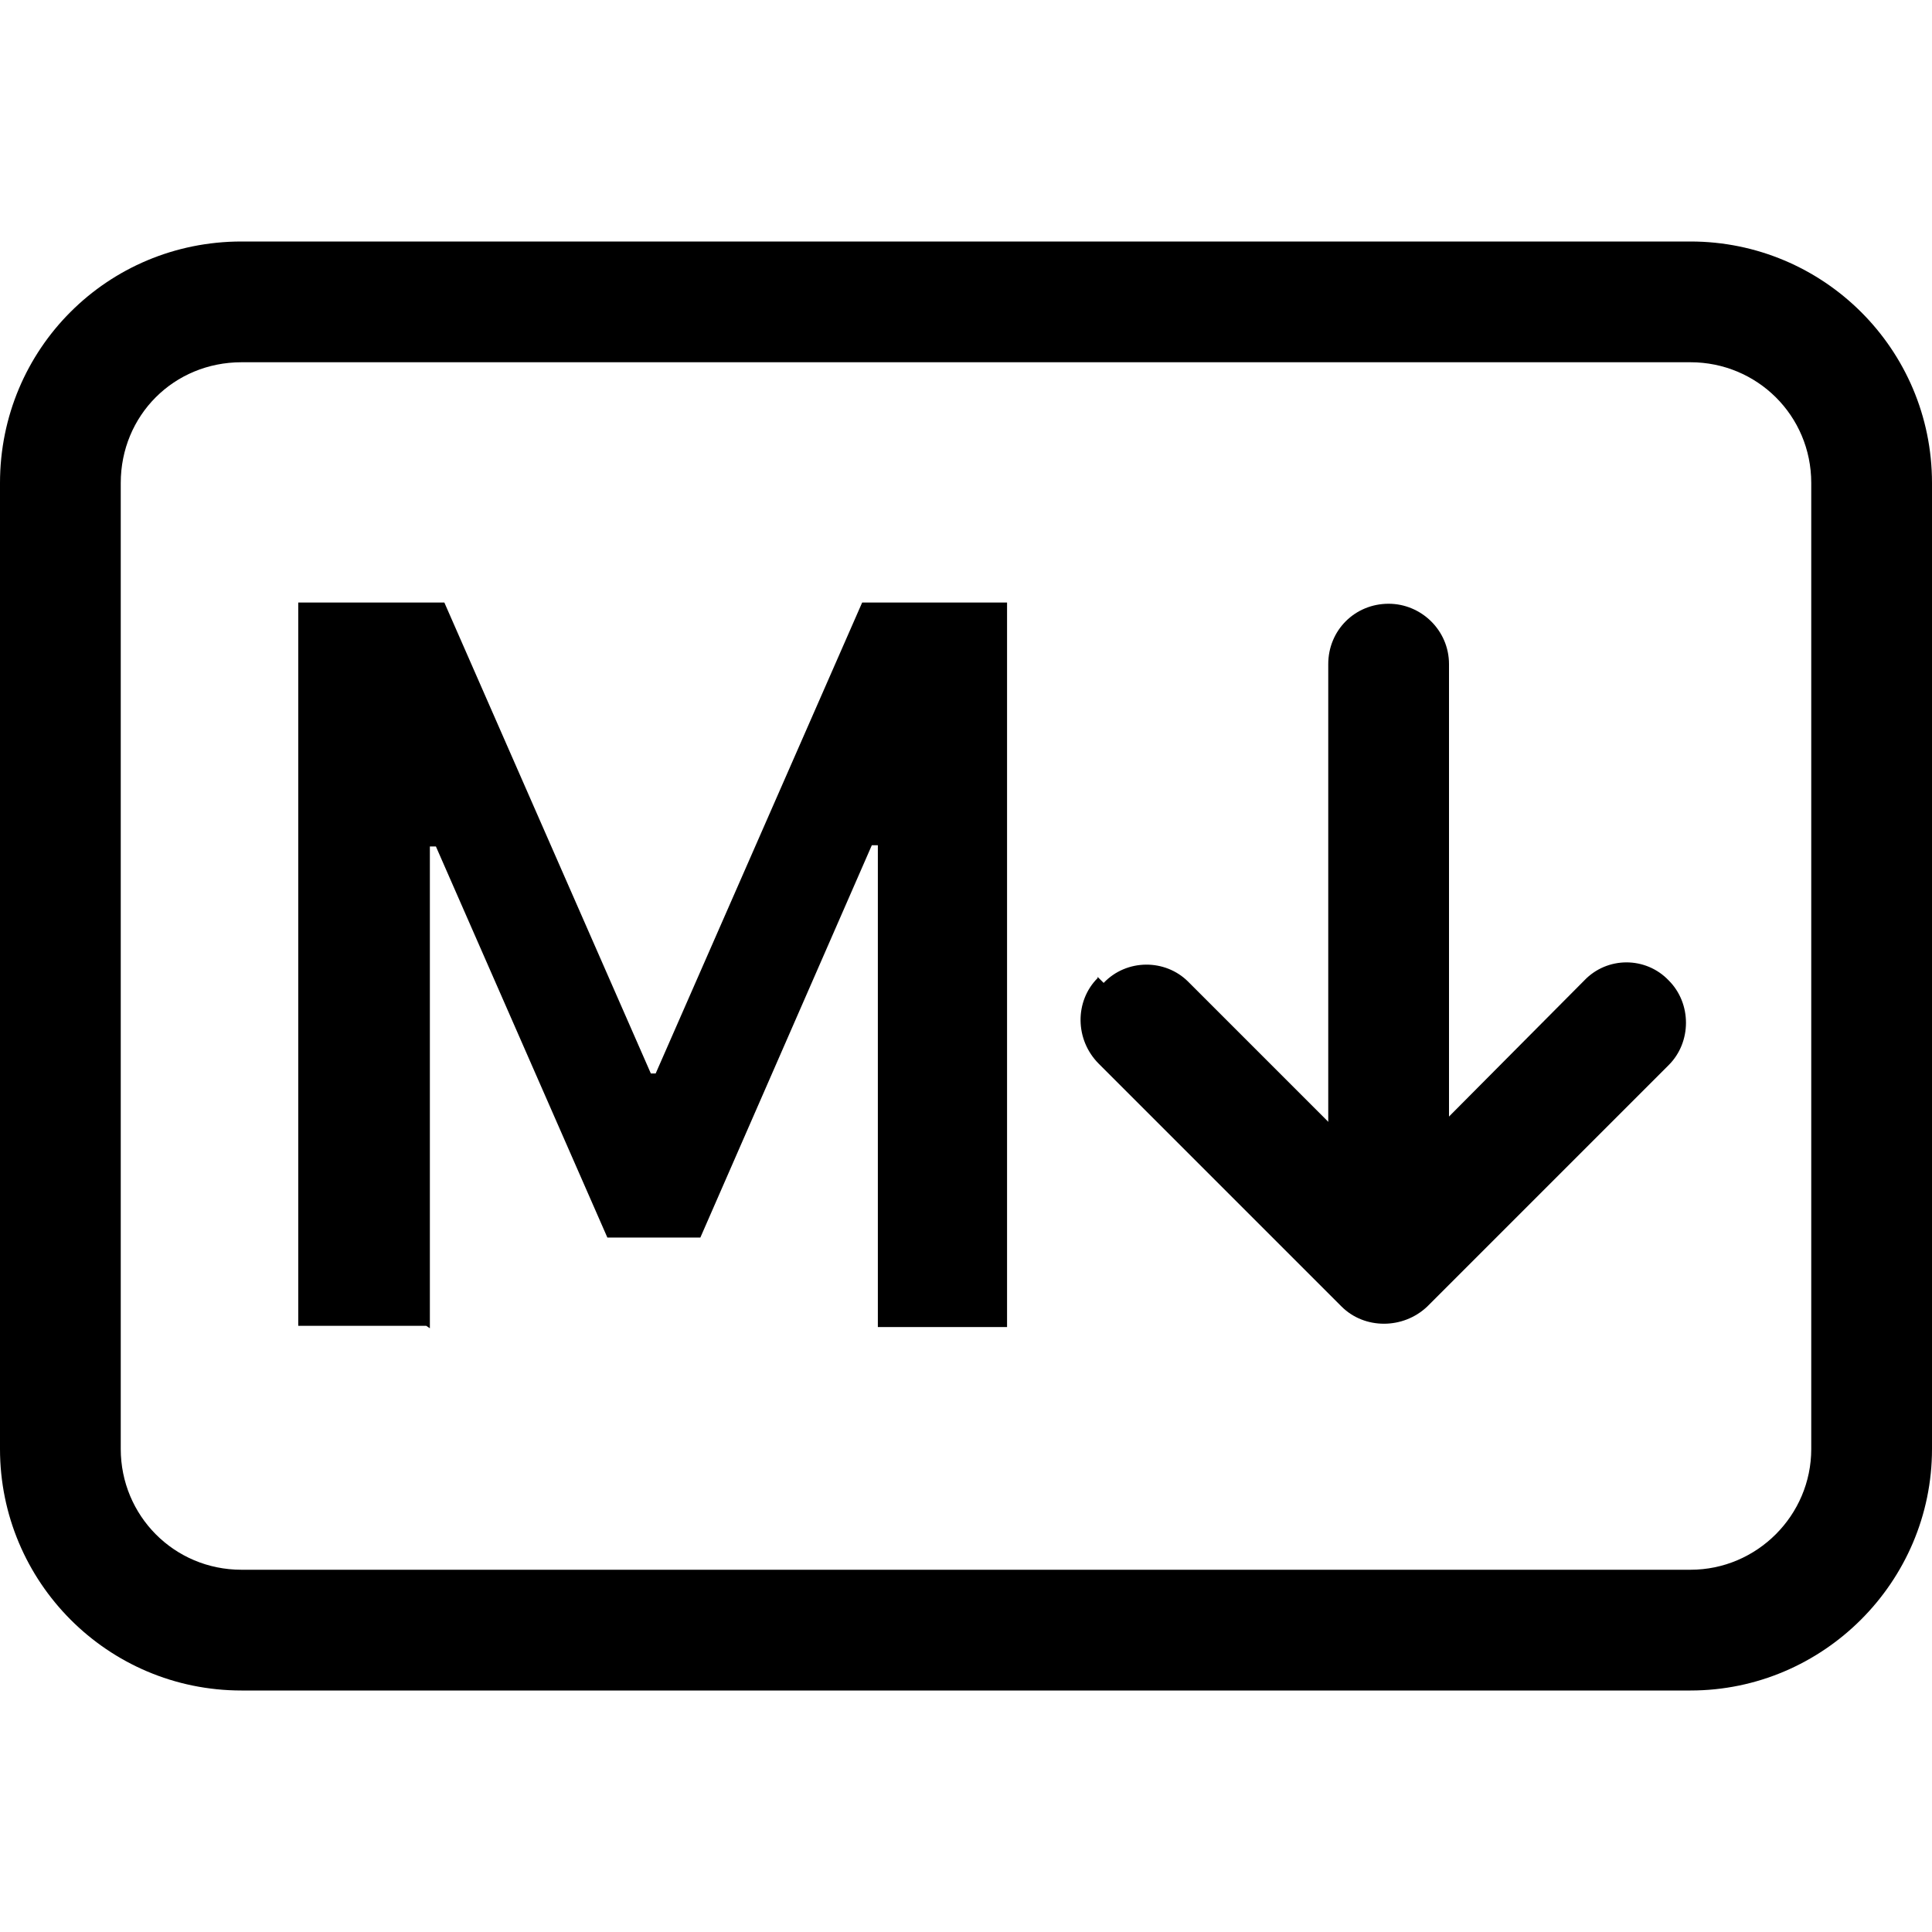 <svg viewBox="0 0 16 16" xmlns="http://www.w3.org/2000/svg"><g><path d="M14 3v0c.55 0 1 .44 1 1v8 0c0 .55-.45 1-1 1H2v0c-.56 0-1-.45-1-1V4v0c0-.56.44-1 1-1h12ZM2 2v0C.89 2 0 2.89 0 4v8 0c0 1.1.89 2 2 2h12v0c1.1 0 2-.9 2-2V4v0c0-1.11-.9-2-2-2H2Z"/><g fill-rule="evenodd"><path d="M9.14 8.14v0c.19-.2.51-.2.7-.01 0 0 0 0 0 0l1.64 1.64 1.64-1.65v0c.19-.2.51-.2.7 0 .19.19.19.51 0 .7l-2 2v0c-.2.19-.52.19-.71 0 -.01-.01-.01-.01-.01-.01l-2-2v0c-.2-.2-.2-.52-.01-.71 0-.01 0-.01 0-.01Z"/><path d="M11.5 5v0c.27 0 .5.22.5.5v4 0c0 .27-.23.5-.5.5 -.28 0-.5-.23-.5-.5v-4 0c0-.28.22-.5.5-.5Z"/></g><path d="M3.56 11V7.01h.05l1.42 3.239H5.8L7.22 7h.05v3.99h1.07v-6h-1.2L5.43 8.89h-.04l-1.71-3.9H2.47v5.99h1.06Z"/></g></svg>